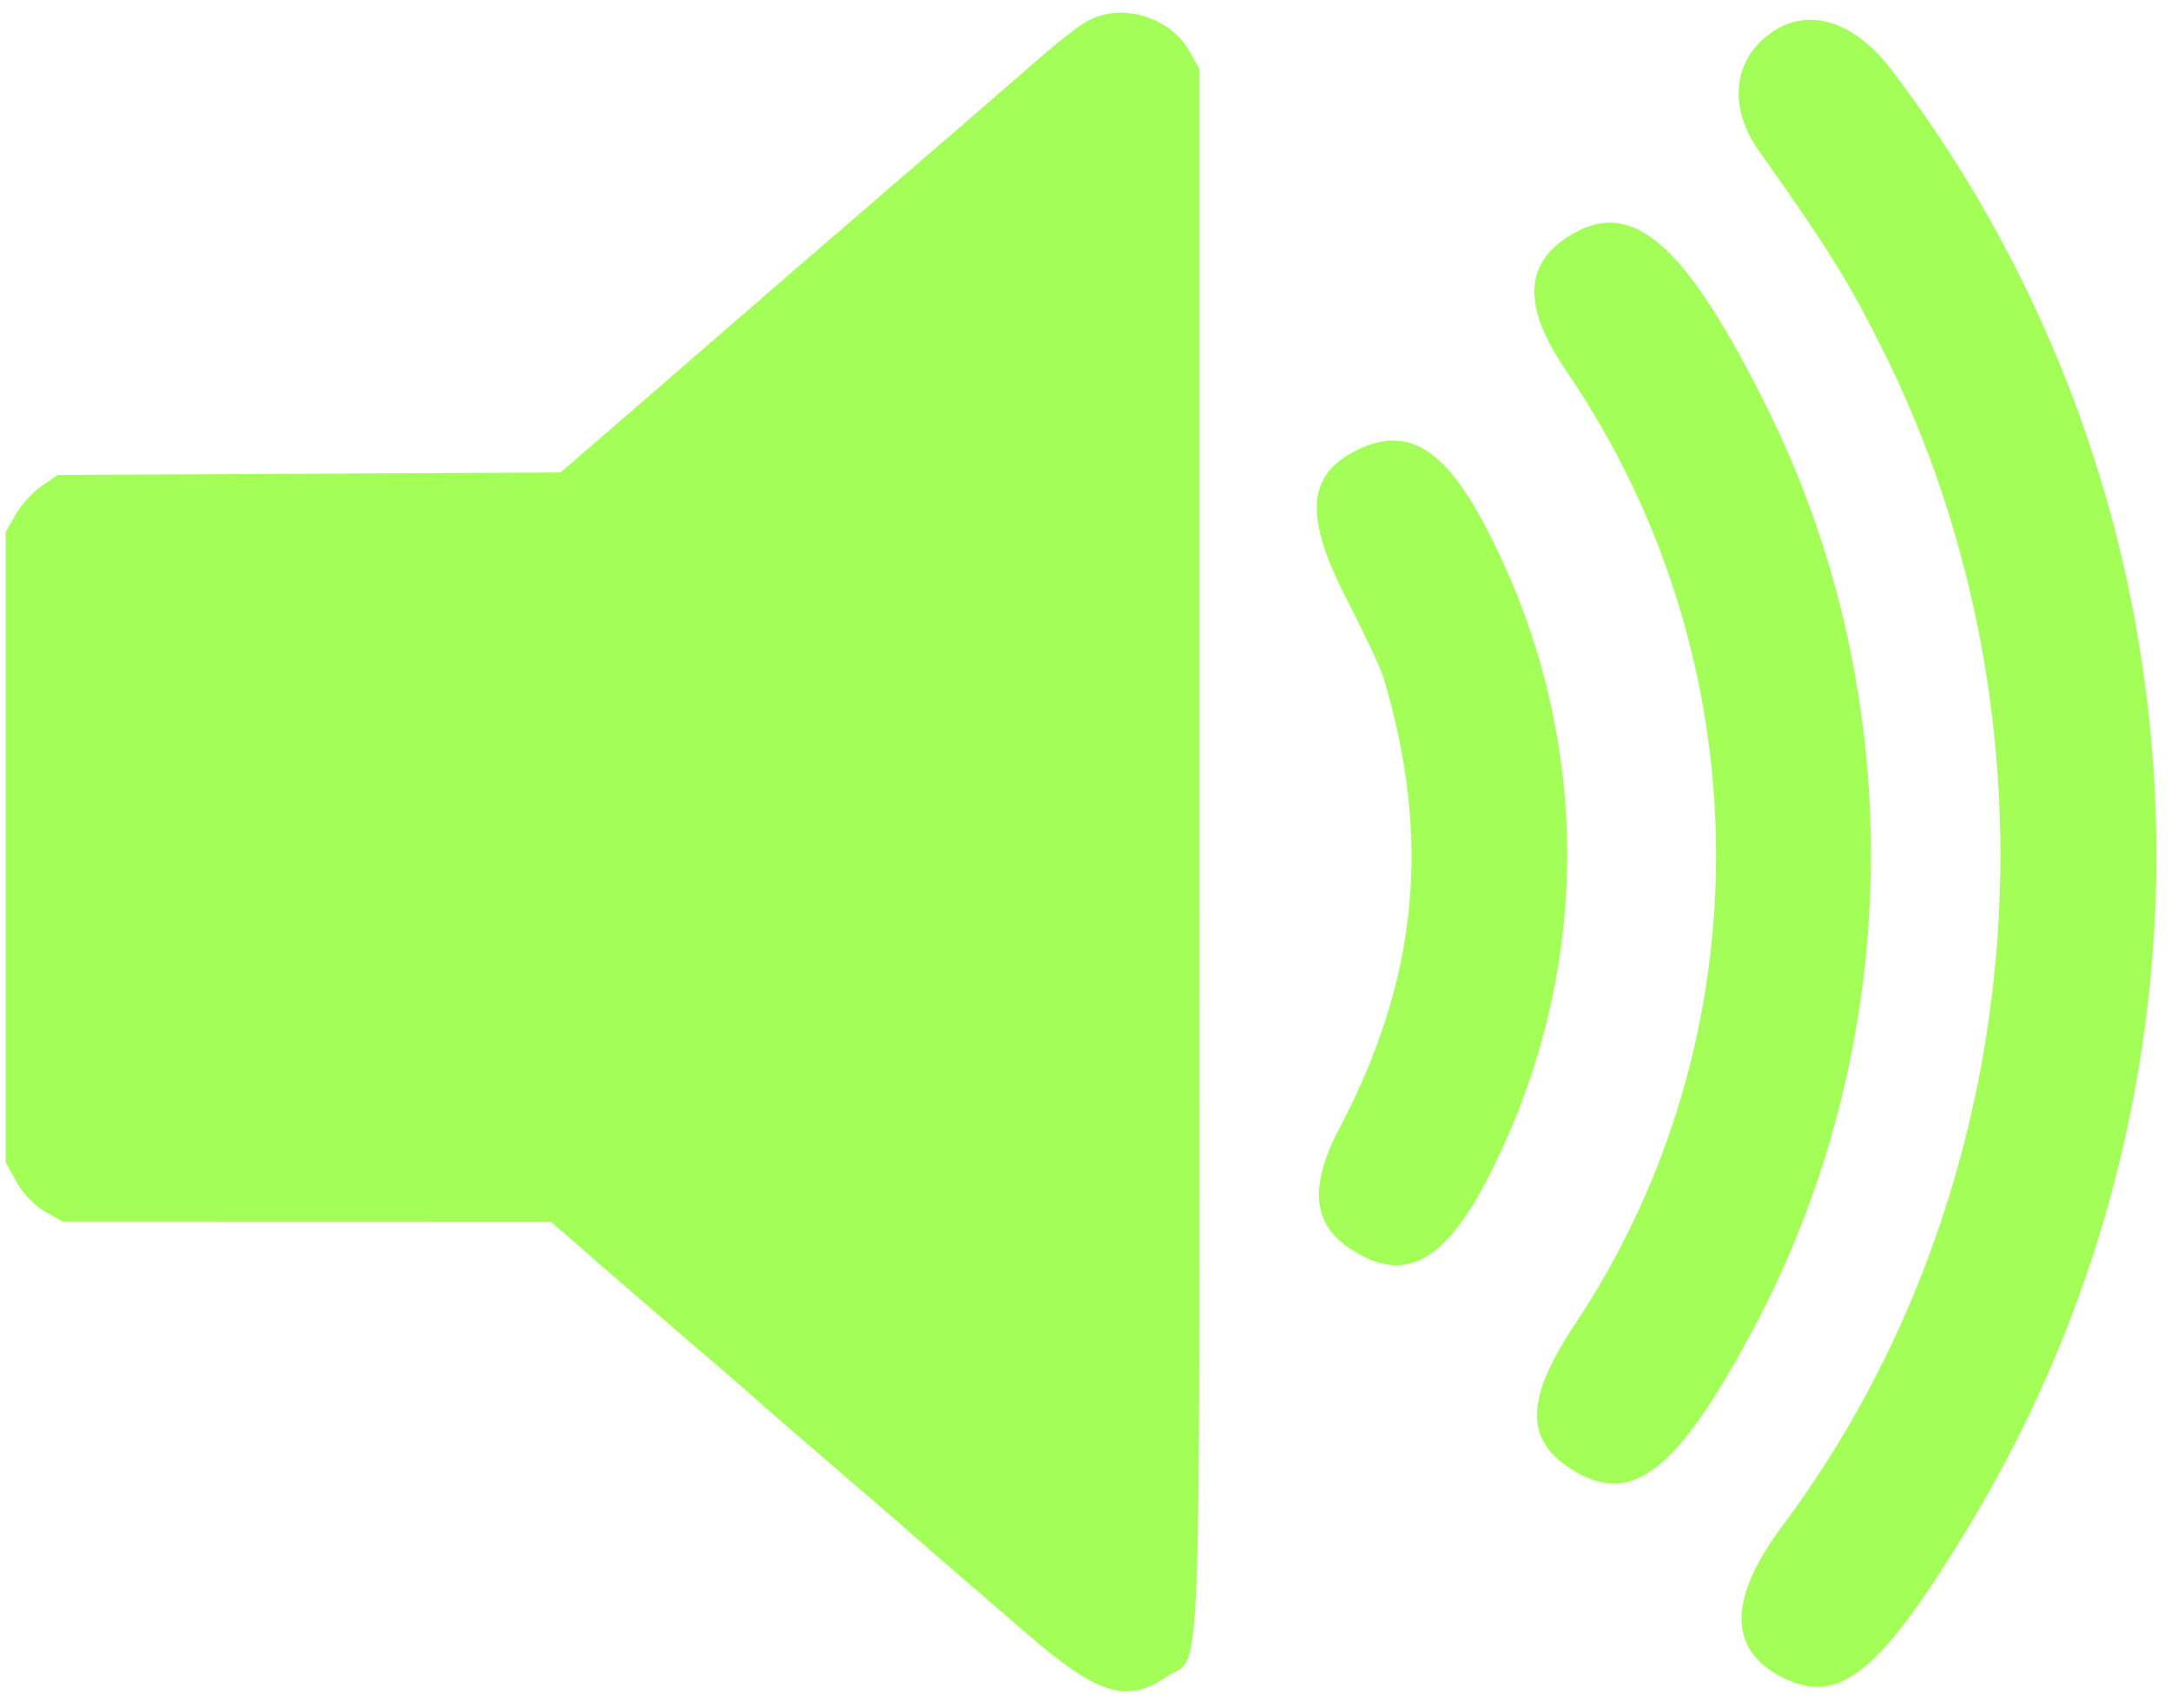 <svg width="122" height="96" viewBox="0 0 122 96" fill="none" xmlns="http://www.w3.org/2000/svg">
<path d="M61 1.244C60.526 1.529 59.419 2.392 58.538 3.162C56.594 4.862 52.807 8.137 47.707 12.528C45.608 14.335 43.227 16.393 42.415 17.102C41.603 17.811 38.815 20.226 36.22 22.472L31.502 26.554L3.24 26.693L2.349 27.304C1.859 27.64 1.202 28.36 0.89 28.904L0.323 29.893V65.339L0.939 66.439C1.315 67.11 1.939 67.756 2.539 68.097L3.523 68.654L30.952 68.662L31.884 69.462C32.396 69.902 32.871 70.318 32.939 70.386C33.069 70.518 39.687 76.226 40.928 77.277C41.328 77.615 42.159 78.342 42.774 78.892C43.389 79.442 45.499 81.268 47.462 82.952C49.425 84.635 51.087 86.069 51.155 86.138C51.285 86.27 52.845 87.622 57.676 91.791C61.692 95.257 63.306 95.758 65.551 94.238C67.574 92.868 67.401 97.221 67.401 47.757V3.868L66.85 2.888C65.726 0.888 62.909 0.097 61.001 1.245L61 1.244ZM99.625 1.777C97.383 3.288 97.075 5.986 98.858 8.5C102.721 13.947 103.876 15.803 105.8 19.651C116.362 40.781 114.125 67.052 100.171 85.746C97.109 89.848 97.102 92.713 100.15 94.268C103.348 95.899 105.667 94.019 110.662 85.748C126.128 60.138 124.417 27.829 106.33 3.965C104.243 1.212 101.697 0.381 99.625 1.777V1.777ZM88.454 13.1C85.625 14.702 85.492 17.146 88.033 20.87C99.067 37.048 99.249 58.276 88.493 74.445C85.748 78.571 85.677 80.871 88.243 82.53C91.646 84.729 94.169 82.826 98.467 74.815C107.038 58.841 107.371 39.228 99.346 23C94.837 13.882 91.857 11.173 88.454 13.1ZM76.272 25.289C73.417 26.694 73.267 29.009 75.722 33.764C76.682 35.623 77.592 37.561 77.745 38.072C80.457 47.131 79.695 55.001 75.296 63.358C73.544 66.687 73.741 68.805 75.935 70.223C78.925 72.156 81.175 70.966 83.645 66.147C89.614 54.498 89.541 41.1 83.445 29.523C81.144 25.153 79.055 23.919 76.273 25.289H76.272Z" fill="#A3FF58"/>
</svg>
